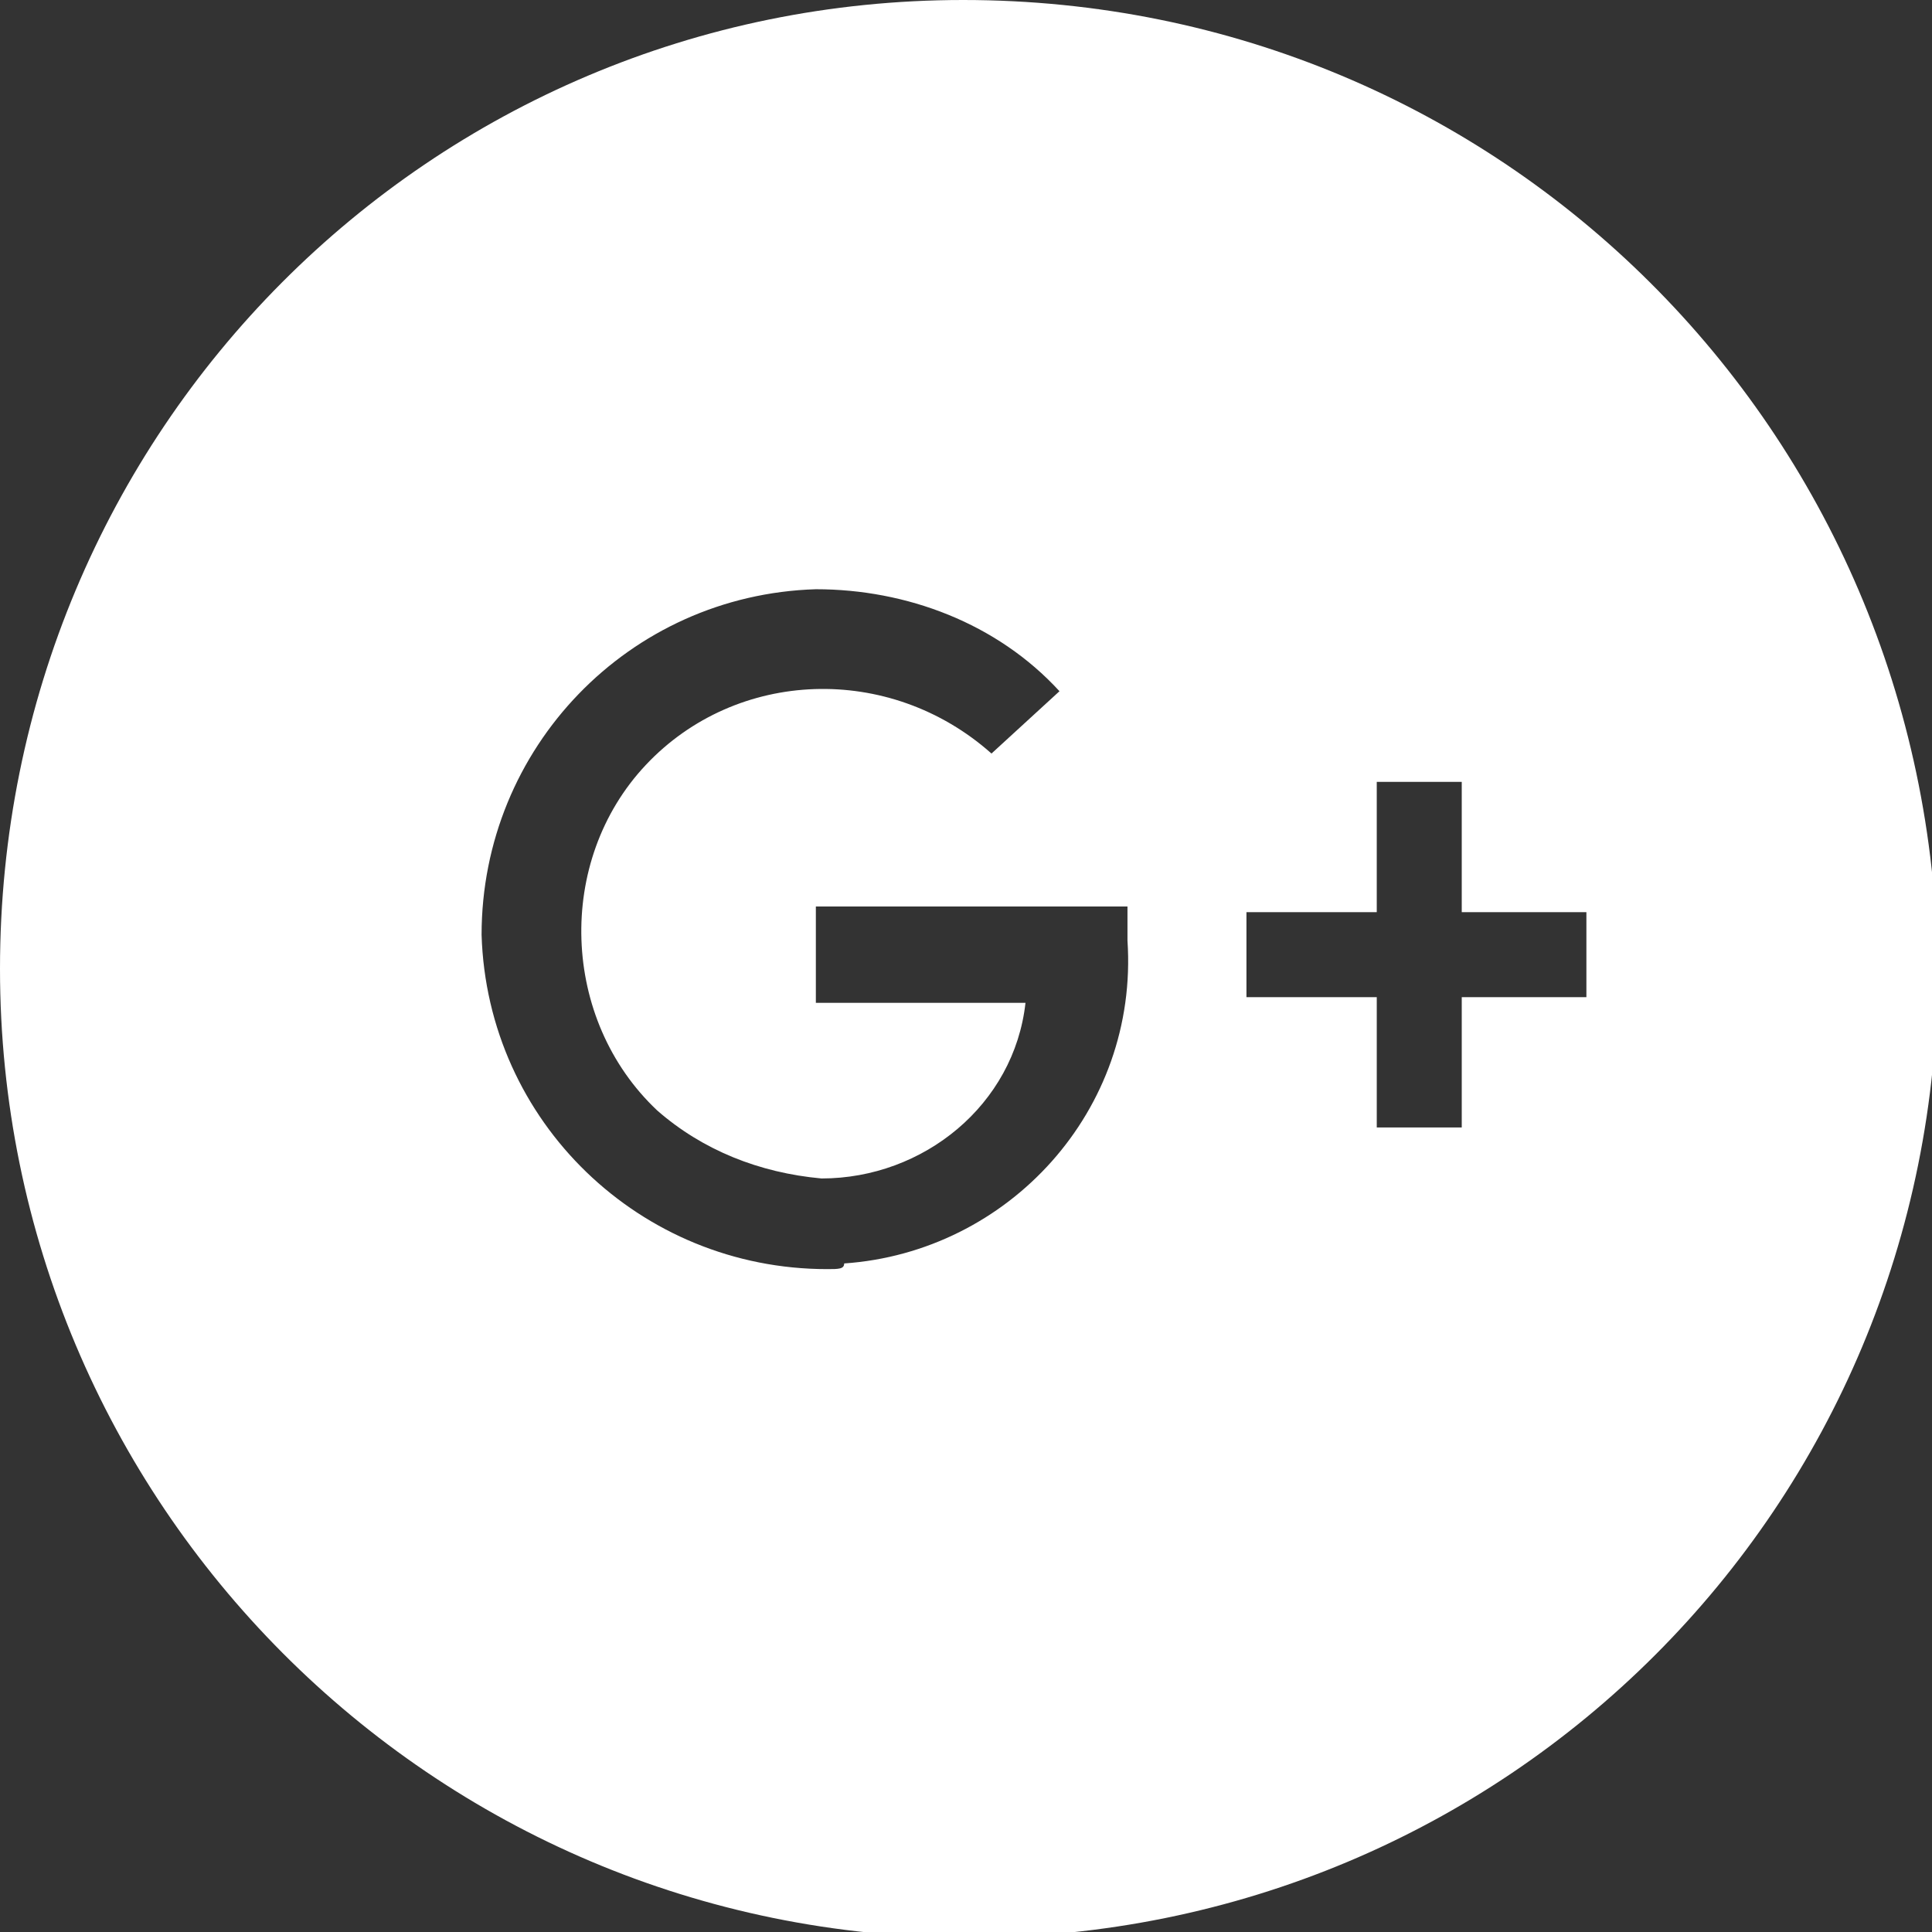 <?xml version="1.0" encoding="utf-8"?>
<!-- Generator: Adobe Illustrator 22.0.1, SVG Export Plug-In . SVG Version: 6.00 Build 0)  -->
<svg version="1.1" id="Layer_1" xmlns="http://www.w3.org/2000/svg" xmlns:xlink="http://www.w3.org/1999/xlink" x="0px" y="0px"
	 viewBox="0 0 34.1 34.1" style="enable-background:new 0 0 34.1 34.1;" xml:space="preserve">
<rect x="0" y="0" width="34.1" height="34.1" fill="#333333" stroke="none"/>
<style type="text/css">
	.st0{fill:#FFFFFF;}
</style>
<title>Asset 5</title>
<g id="Layer_2_1_">
	<g id="Layer_1-2">
		<path class="st0" d="M17,0C7.6,0,0,7.6,0,17.1c0,9.4,7.6,17.1,17.1,17.1s17.1-7.6,17.1-17.1c0,0,0,0,0,0C34.1,7.6,26.5,0,17,0z
			 M14.6,22.4c-3.3,0-6-2.6-6.1-5.9c0-3.3,2.6-6,5.9-6.1c1.6,0,3.2,0.6,4.3,1.8l-1.2,1.1c-1.8-1.6-4.5-1.5-6.1,0.2s-1.5,4.5,0.2,6.1
			c0.8,0.7,1.8,1.1,2.9,1.2c1.8,0,3.4-1.3,3.6-3.1h-3.7V16h5.5v0.6c0.2,3-2.1,5.5-5,5.7C14.9,22.4,14.8,22.4,14.6,22.4z M28,17.6
			h-2.2v2.3h-1.5v-2.3H22v-1.5h2.3v-2.3h1.5v2.3H28V17.6z"/>
	</g>
</g>
</svg>
